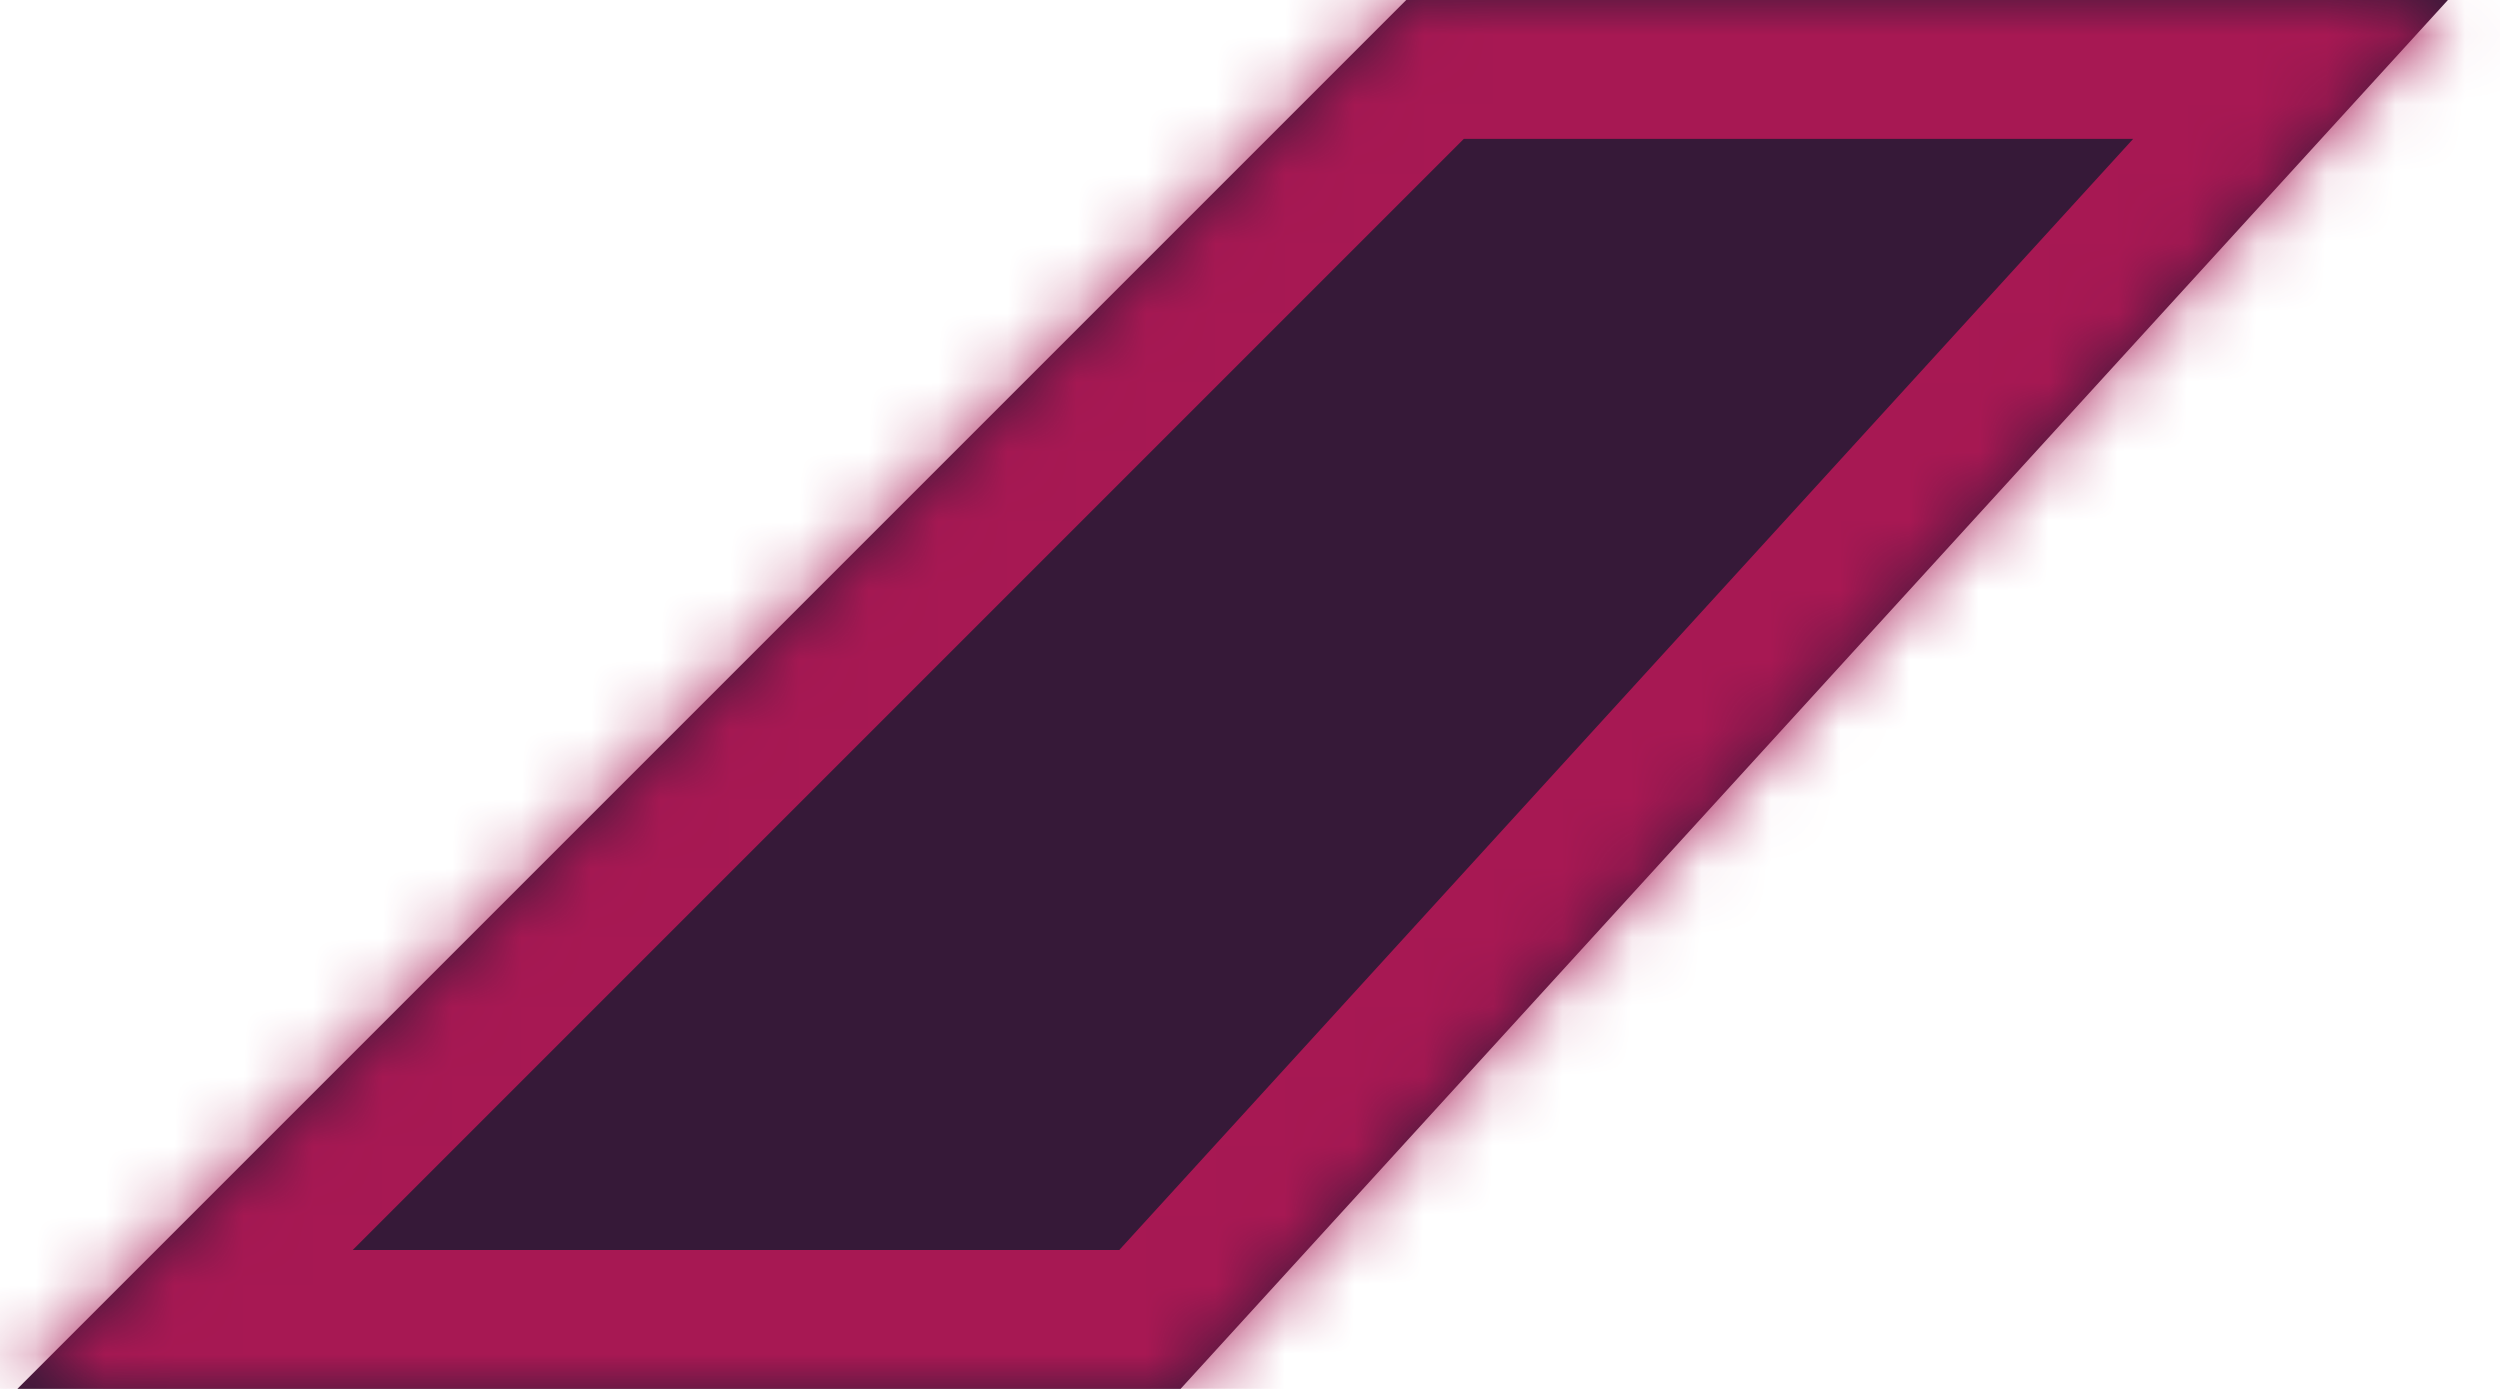 ﻿<?xml version="1.0" encoding="utf-8"?>
<svg version="1.1" xmlns:xlink="http://www.w3.org/1999/xlink" width="36px" height="20px" xmlns="http://www.w3.org/2000/svg">
  <defs>
    <mask fill="white" id="clip235">
      <path d="M 17 20  L 35.25 0  L 20.25 0  L 0.25 20  L 17 20  Z " fill-rule="evenodd" />
    </mask>
  </defs>
  <g transform="matrix(1 0 0 1 -1519 -41 )">
    <path d="M 17 20  L 35.25 0  L 20.25 0  L 0.25 20  L 17 20  Z " fill-rule="nonzero" fill="#361938" stroke="none" transform="matrix(1 0 0 1 1519 41 )" />
    <path d="M 17 20  L 35.25 0  L 20.25 0  L 0.25 20  L 17 20  Z " stroke-width="4" stroke="#a71853" fill="none" transform="matrix(1 0 0 1 1519 41 )" mask="url(#clip235)" />
  </g>
</svg>